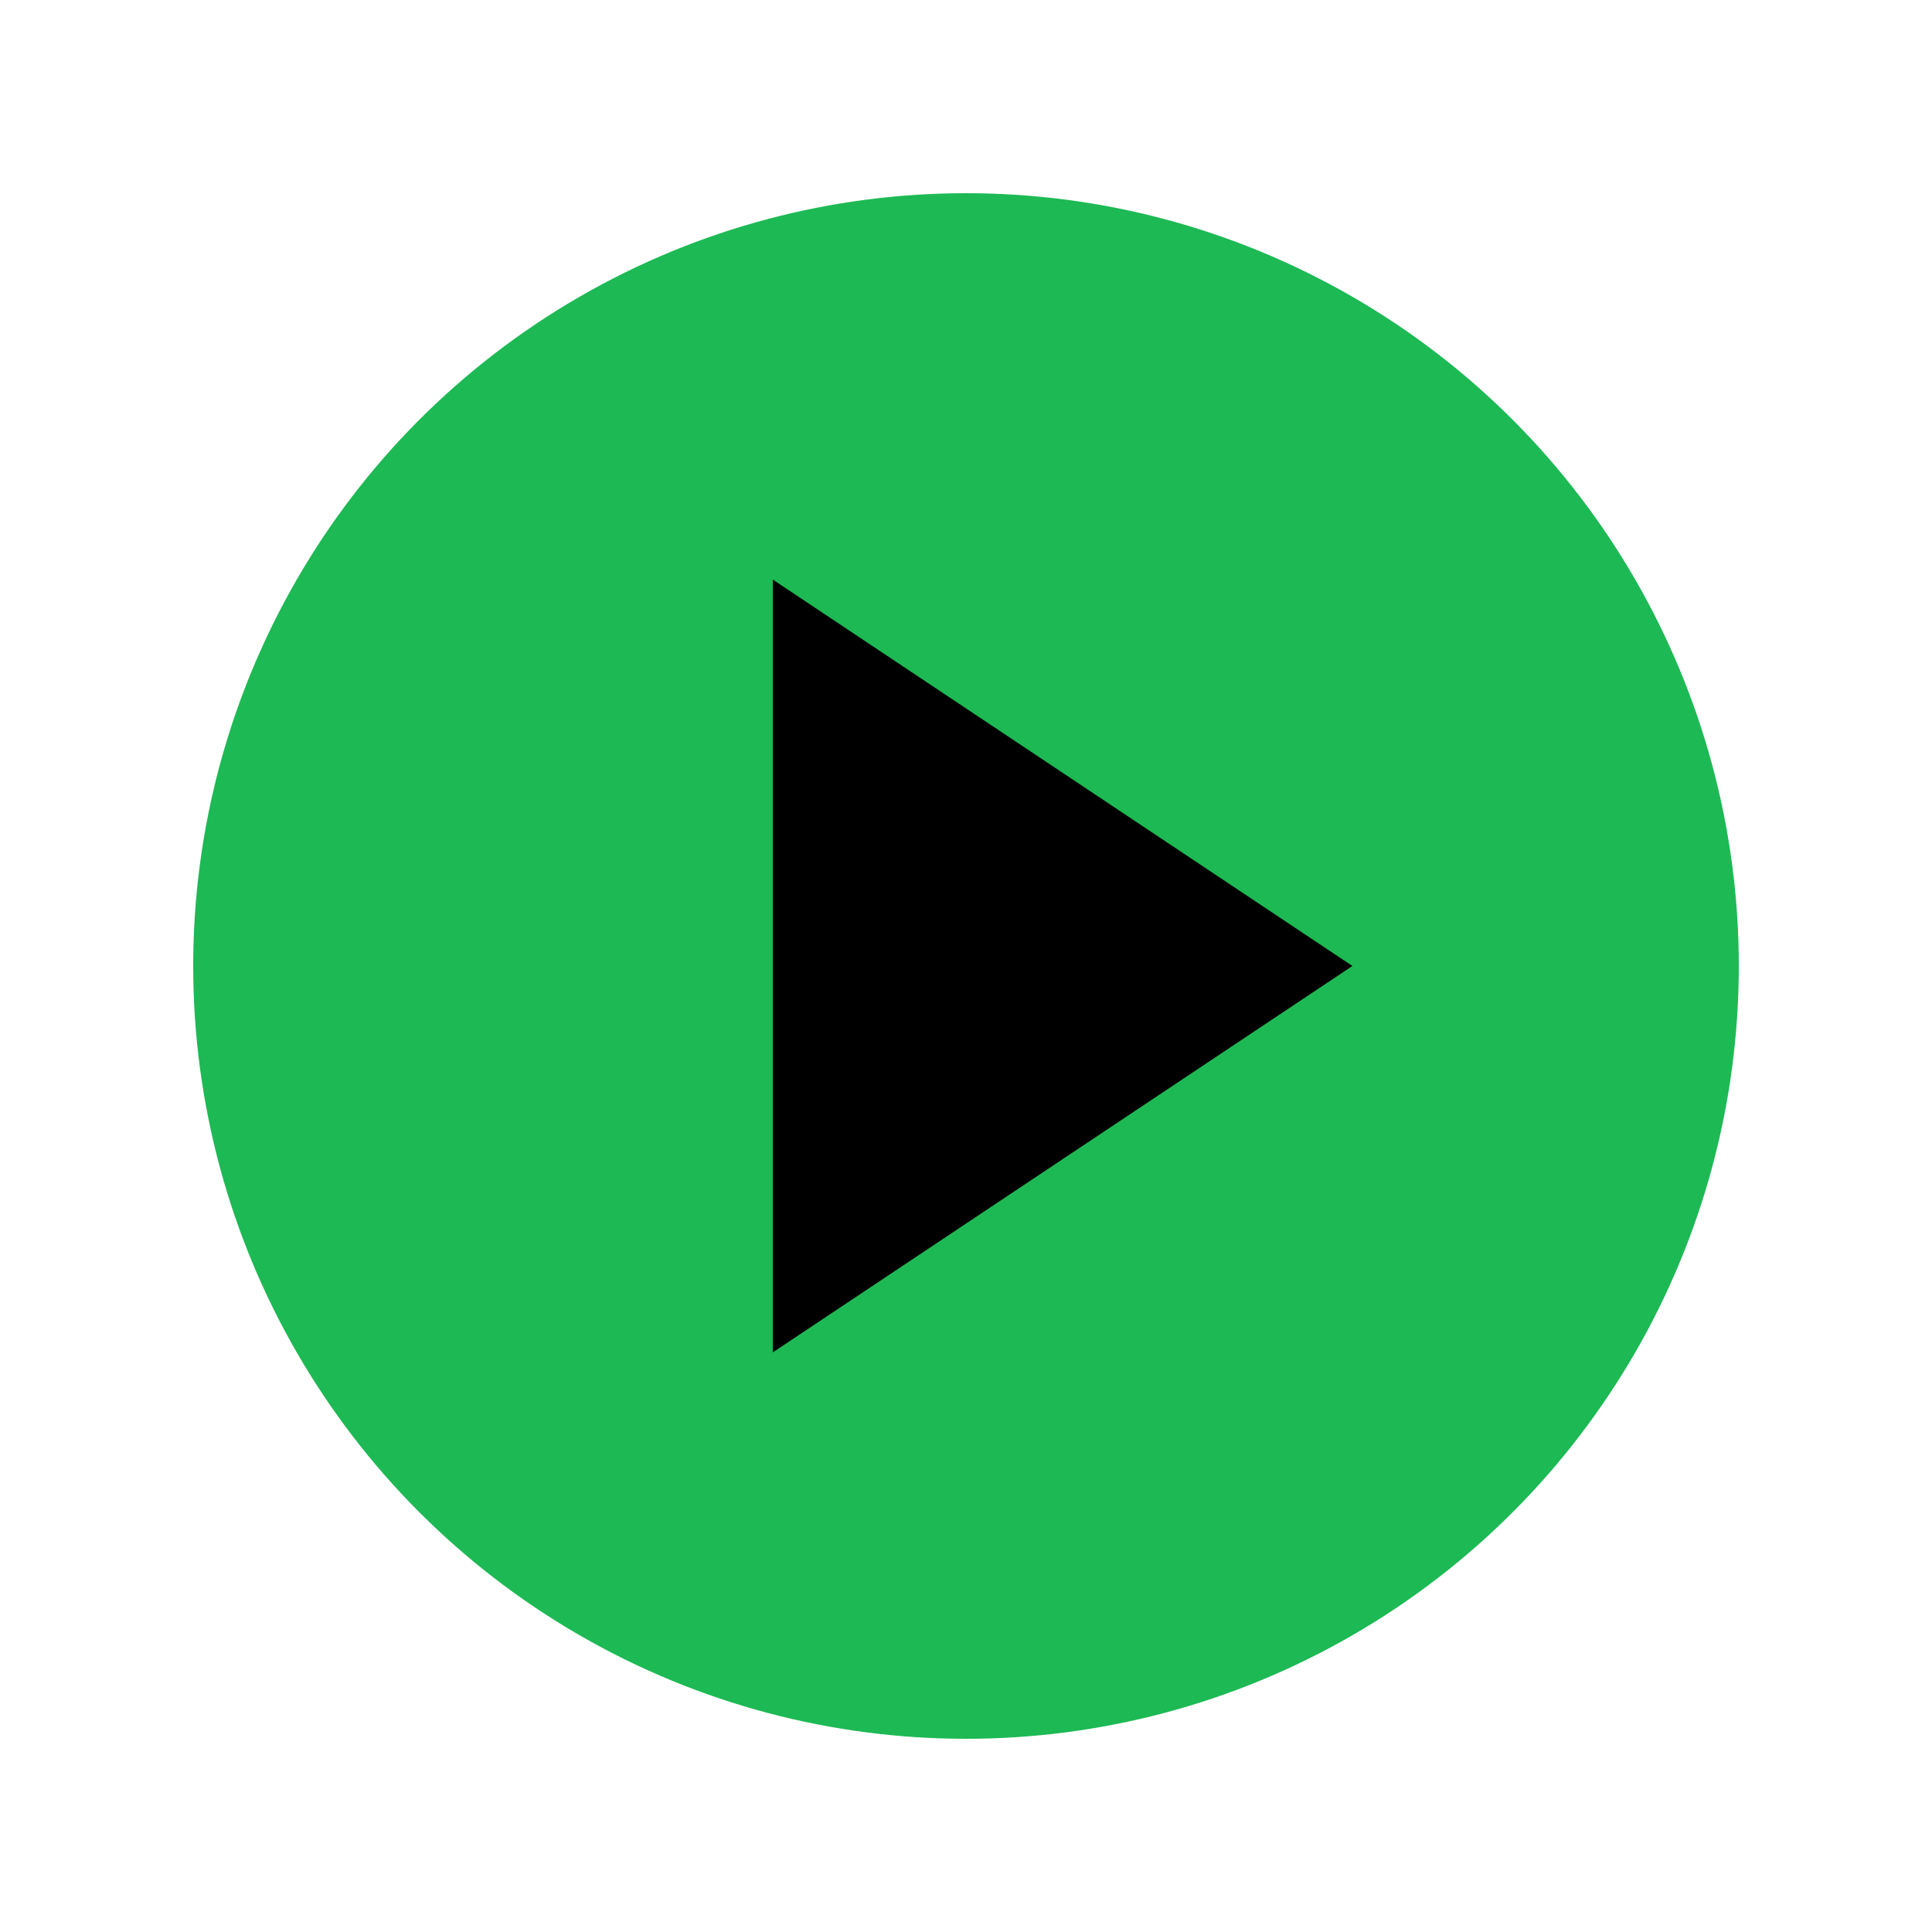 <svg xmlns="http://www.w3.org/2000/svg" viewBox="0 0 100 100" width="100%" height="100%" role="img" aria-hidden="true">
  <circle cx="50" cy="50" r="40" fill="#1DB954" />
  <polygon points="40,30 70,50 40,70" fill="black" />
</svg>
